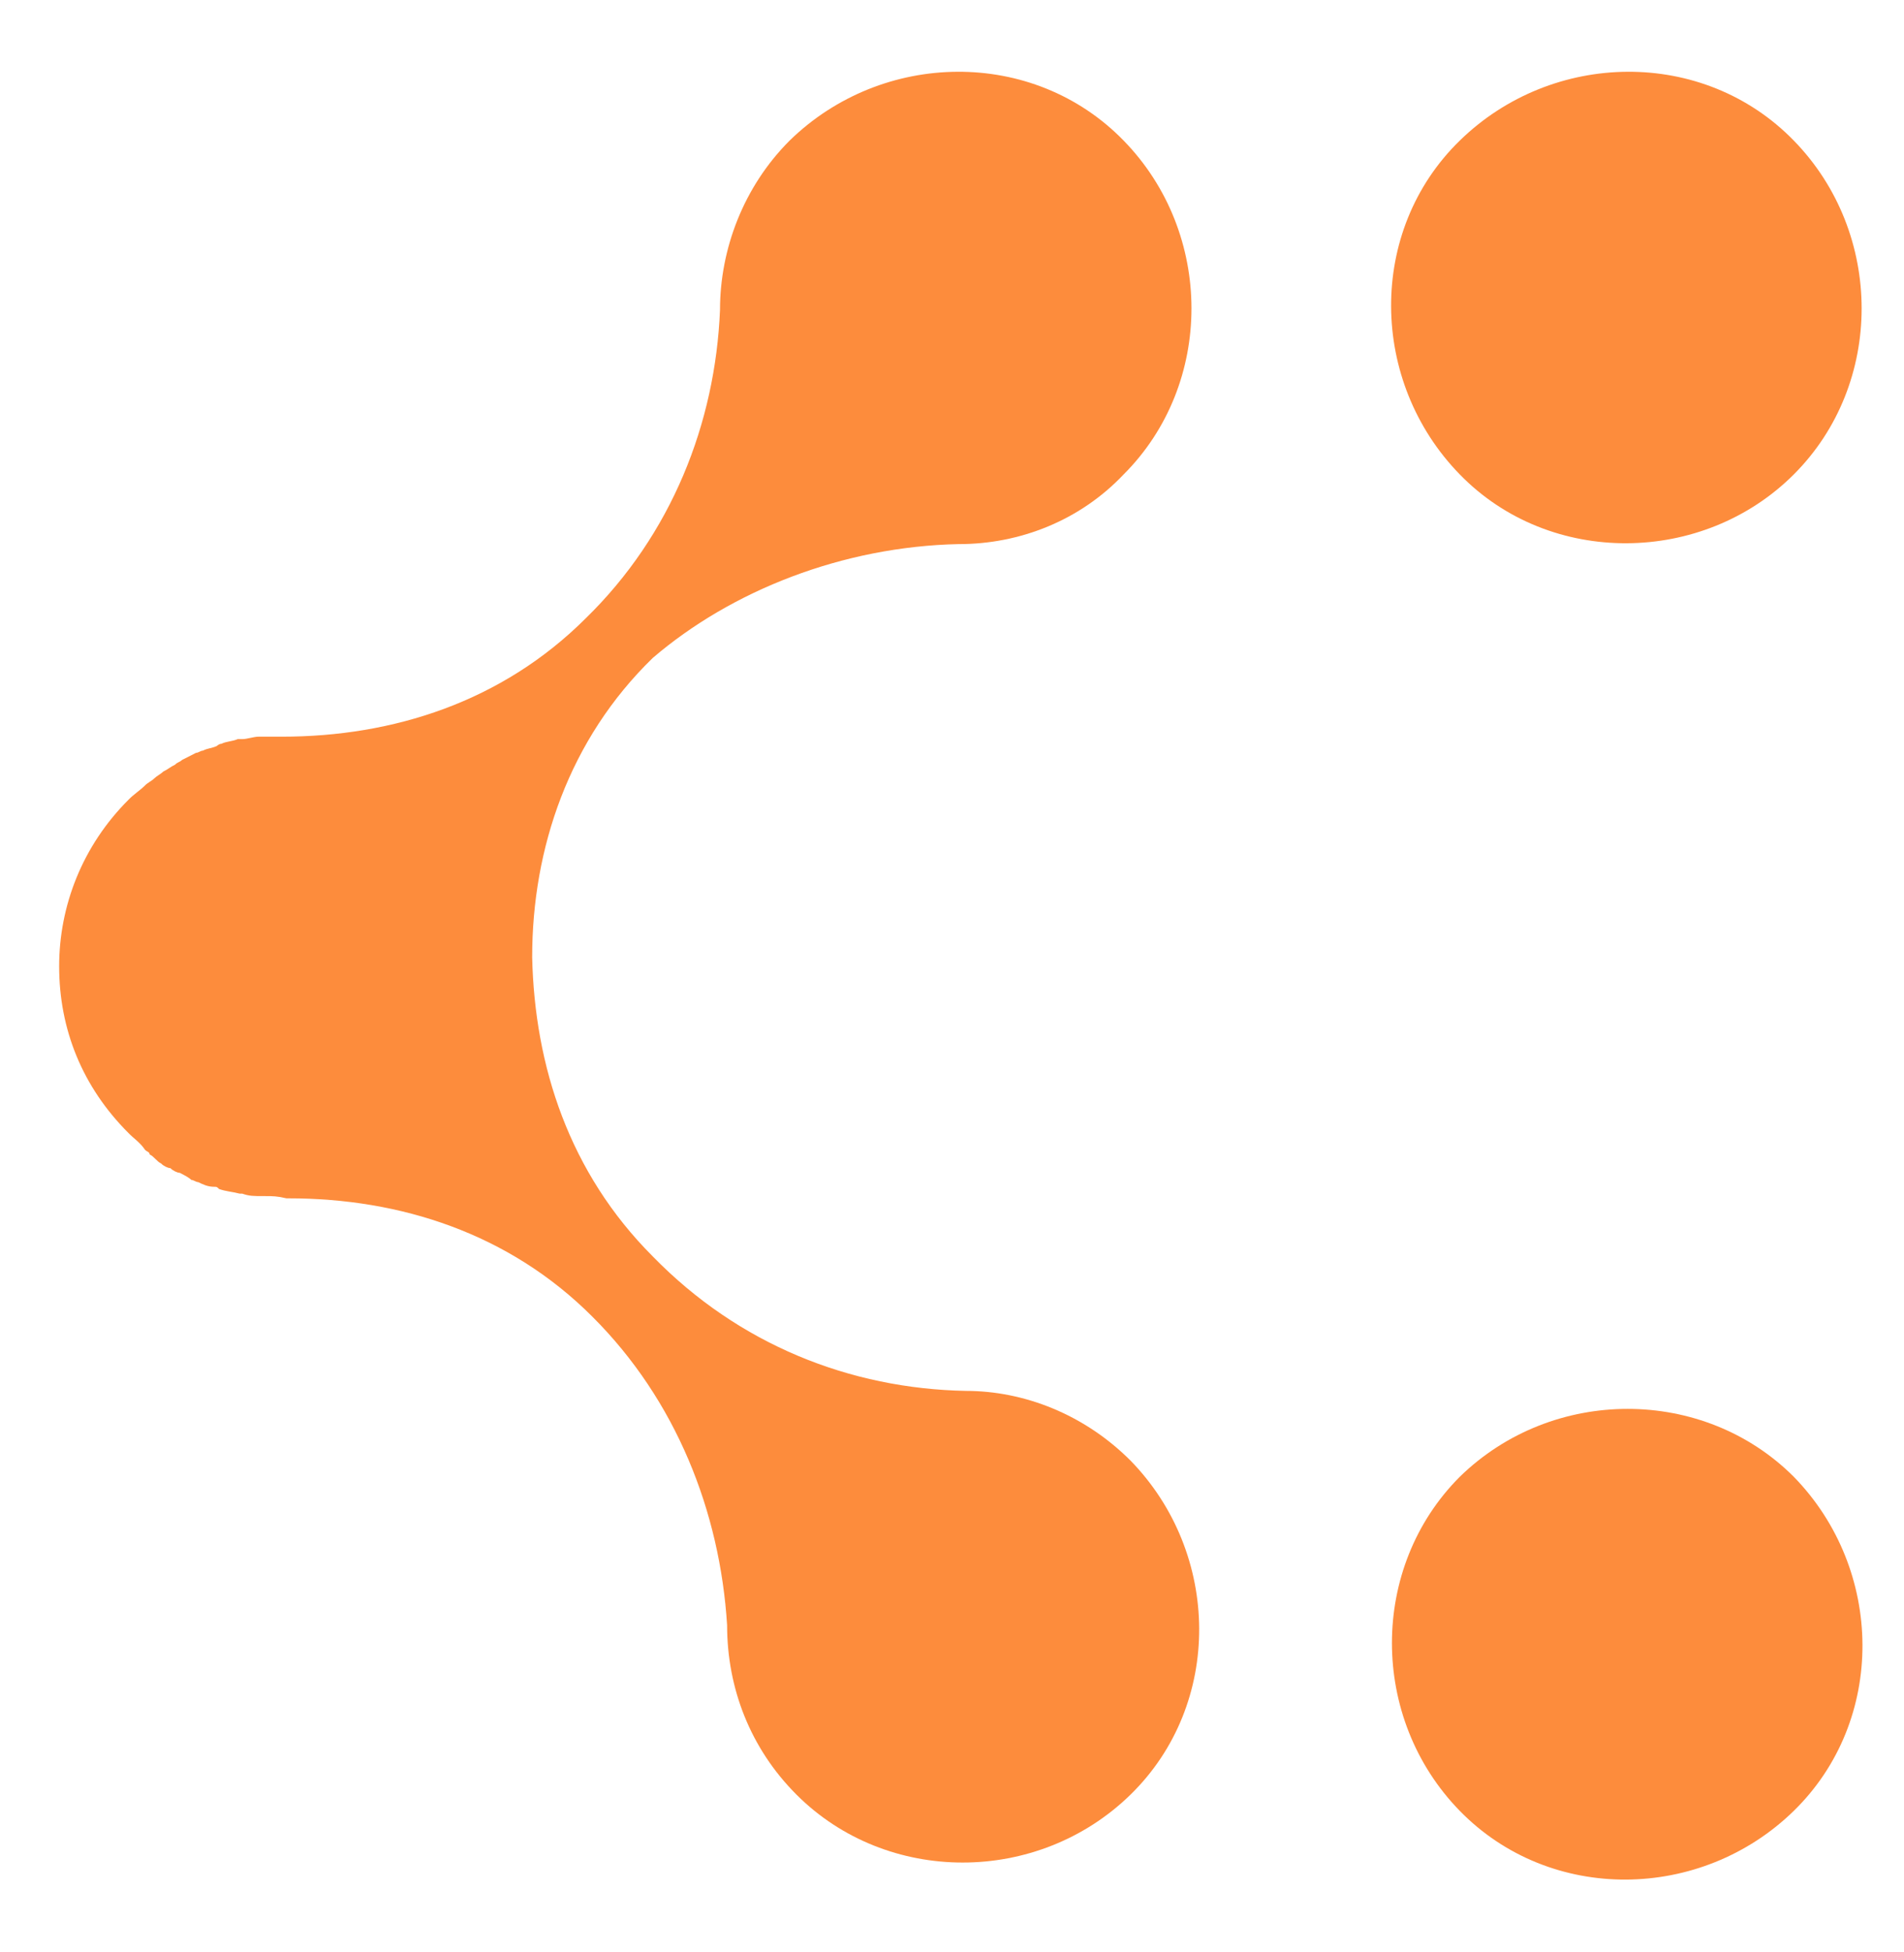 <?xml version="1.0" encoding="UTF-8" standalone="no"?>
<svg
   xmlns:dc="http://purl.org/dc/elements/1.1/"
   xmlns:cc="http://creativecommons.org/ns#"
   xmlns:rdf="http://www.w3.org/1999/02/22-rdf-syntax-ns#"
   xmlns:svg="http://www.w3.org/2000/svg"
   xmlns="http://www.w3.org/2000/svg"
   xmlns:xlink="http://www.w3.org/1999/xlink"
   xmlns:sodipodi="http://sodipodi.sourceforge.net/DTD/sodipodi-0.dtd"
   xmlns:inkscape="http://www.inkscape.org/namespaces/inkscape"
   version="1.1"
   preserveAspectRatio="xMidYMid meet"
   viewBox="8.098 275.497 82.527 87.973"
   width="82"
   height="84.02"
   id="svg2119"
   sodipodi:docname="logo-orange-cropped.svg"
   inkscape:version="0.92.2 (unknown)">
  <sodipodi:namedview
     pagecolor="#ffffff"
     bordercolor="#666666"
     borderopacity="1"
     objecttolerance="10"
     gridtolerance="10"
     guidetolerance="10"
     inkscape:pageopacity="0"
     inkscape:pageshadow="2"
     inkscape:window-width="1916"
     inkscape:window-height="1041"
     id="namedview2121"
     showgrid="false"
     inkscape:zoom="2.0507217"
     inkscape:cx="34.137586"
     inkscape:cy="42.509998"
     inkscape:window-x="1920"
     inkscape:window-y="18"
     inkscape:window-maximized="0"
     inkscape:current-layer="svg2119"
     inkscape:pagecheckerboard="false"
     width="50px" />
  <defs
     id="defs2007">
    <path
       d="m 72.26,358.17 c 4.08,4.18 10.88,4.08 15.06,0 4.18,-4.08 4.08,-10.88 0,-15.06 -4.08,-4.08 -10.88,-4.08 -15.06,0 -4.08,4.08 -4.08,10.88 0,15.06 z"
       id="a5xM4ijKI"
       inkscape:connector-curvature="0" />
    <path
       d="m 49.67,301.07 c 2.72,0 5.44,-1.04 7.43,-3.14 4.08,-4.07 4.08,-10.87 0,-15.05 -4.08,-4.19 -10.88,-4.08 -15.06,0 -2.09,2.09 -3.14,4.91 -3.14,7.63 -0.21,5.12 -2.19,10.14 -6.06,13.91 -3.77,3.76 -8.68,5.33 -13.7,5.33 0,0 0,0 0,0 -0.07,0 -0.1,0 -0.11,0 -0.21,0 -0.52,0 -0.73,0 -0.1,0 -0.1,0 -0.21,0 -0.21,0 -0.52,0.11 -0.73,0.11 -0.11,0 -0.11,0 -0.21,0 -0.21,0.1 -0.52,0.1 -0.73,0.21 -0.11,0 -0.21,0.1 -0.21,0.1 -0.21,0.1 -0.42,0.1 -0.63,0.21 -0.1,0 -0.21,0.1 -0.31,0.1 -0.21,0.11 -0.42,0.21 -0.63,0.32 -0.1,0.1 -0.21,0.1 -0.31,0.21 -0.21,0.1 -0.32,0.21 -0.53,0.31 -0.1,0.1 -0.31,0.21 -0.41,0.31 -0.11,0.11 -0.32,0.21 -0.42,0.32 -0.21,0.21 -0.53,0.42 -0.73,0.63 -2.1,2.09 -3.14,4.81 -3.14,7.52 0,2.83 1.04,5.44 3.14,7.53 0.2,0.21 0.52,0.42 0.73,0.74 0.1,0.1 0.21,0.1 0.21,0.21 0.21,0.1 0.31,0.31 0.52,0.41 0.1,0.11 0.31,0.21 0.42,0.21 0.1,0.11 0.31,0.21 0.42,0.21 0.21,0.11 0.41,0.21 0.52,0.32 0.1,0 0.21,0.1 0.31,0.1 0.21,0.1 0.42,0.21 0.73,0.21 0.11,0 0.11,0 0.21,0.1 0.32,0.11 0.53,0.11 0.94,0.21 0.02,0 0.1,0 0.11,0 0.31,0.11 0.52,0.11 0.94,0.11 0,0 0,0 0.11,0 0.31,0 0.52,0 0.94,0.1 0,0 0,0 0.1,0 0,0 0,0 0,0 5.02,0 9.94,1.57 13.7,5.34 3.77,3.76 5.75,8.78 6.07,13.9 0,2.83 1.04,5.55 3.13,7.64 4.08,4.08 10.88,4.08 15.06,0 4.18,-4.08 4.08,-10.88 0,-15.06 -2.09,-2.09 -4.81,-3.14 -7.42,-3.14 -5.23,-0.1 -10.25,-2.09 -14.12,-6.06 -3.77,-3.77 -5.33,-8.58 -5.44,-13.49 0,-4.92 1.67,-9.83 5.44,-13.49 3.55,-3.04 8.57,-5.02 13.8,-5.13 0,0 0,0 0,0 z"
       id="cUaoNffaf"
       inkscape:connector-curvature="0" />
    <path
       d="m 87.32,282.88 c -4.08,-4.19 -10.88,-4.08 -15.06,0 -4.18,4.07 -4.08,10.87 0,15.05 4.08,4.19 10.98,4.08 15.06,0 4.08,-4.07 4.08,-10.87 0,-15.05 z"
       id="eLlzG8qdH"
       inkscape:connector-curvature="0" />
    <path
       d="m 144.21,281.83 v 62.22 h 31.89 v 15.9 h -49.15 v -78.12 z"
       id="arWphBoUX"
       inkscape:connector-curvature="0" />
    <path
       d="m 219.19,360.05 v -7.21 c -0.13,0 -0.2,0 -0.21,0 -0.52,1.04 -1.36,1.98 -2.2,3.13 -0.94,1.05 -1.98,1.99 -3.34,2.83 -1.36,0.73 -2.83,1.46 -4.6,1.98 -1.68,0.53 -3.56,0.74 -5.55,0.74 -4.18,0 -7.53,-0.63 -10.24,-1.89 -2.72,-1.36 -4.71,-3.13 -6.17,-5.33 -1.47,-2.2 -2.41,-5.02 -2.93,-8.05 -0.42,-3.14 -0.63,-6.49 -0.63,-10.04 0,-1.99 0,-11.92 0,-29.8 h 16.63 c 0,15.74 0,24.49 0,26.24 0,1.57 0.1,3.14 0.21,4.81 0.1,1.68 0.42,3.25 1.04,4.61 0.53,1.46 1.47,2.51 2.51,3.45 1.15,0.94 2.83,1.36 4.92,1.36 2.09,0 3.87,-0.32 5.23,-1.15 1.36,-0.74 2.3,-1.78 3.03,-3.14 0.63,-1.36 1.15,-2.83 1.36,-4.39 0.21,-1.68 0.31,-3.35 0.31,-5.13 0,-1.78 0,-10.66 0,-26.66 h 16.63 l -0.11,53.64 v 0 z"
       id="c3g4pS8jLq"
       inkscape:connector-curvature="0" />
    <path
       d="m 275.35,320.84 c -1.47,-0.74 -3.04,-1.15 -4.81,-1.15 -4.19,0 -7.43,1.25 -9.83,3.76 -2.3,2.41 -3.46,5.75 -3.46,9.83 0,3.97 1.16,7.32 3.46,9.83 2.3,2.51 5.54,3.77 9.83,3.77 1.88,0 3.45,-0.42 4.81,-1.26 1.36,-0.73 2.4,-1.78 3.45,-2.93 1.08,1.15 9.79,10.36 10.87,11.51 -2.51,2.72 -5.54,4.49 -9.09,5.54 -3.46,1.15 -6.8,1.57 -10.04,1.57 -4.08,0 -8.06,-0.63 -11.72,-1.99 -3.66,-1.36 -6.79,-3.24 -9.51,-5.65 -2.72,-2.4 -4.81,-5.43 -6.38,-8.89 -1.57,-3.45 -2.3,-7.32 -2.3,-11.6 0,-4.29 0.73,-8.16 2.3,-11.61 1.57,-3.45 3.66,-6.49 6.38,-8.89 2.72,-2.41 5.85,-4.39 9.51,-5.65 3.66,-1.36 7.53,-1.98 11.72,-1.98 3.13,0 6.48,0.52 10.04,1.56 3.45,1.15 6.58,2.93 9.09,5.55 -0.72,0.77 -4.35,4.64 -10.87,11.6 -1.33,-1.39 -2.48,-2.37 -3.45,-2.92 z"
       id="b7DMErhZw"
       inkscape:connector-curvature="0" />
    <path
       d="m 307.62,288.08 0.63,0.1 0.6,0.13 0.59,0.18 0.57,0.22 0.56,0.25 0.53,0.29 0.52,0.34 0.51,0.37 0.49,0.41 0.48,0.45 0.45,0.48 0.41,0.49 0.37,0.51 0.34,0.52 0.29,0.53 0.26,0.56 0.21,0.57 0.18,0.59 0.14,0.61 0.09,0.62 0.06,0.65 0.02,0.67 -0.02,0.67 -0.06,0.65 -0.09,0.63 -0.14,0.6 -0.18,0.59 -0.21,0.57 -0.26,0.56 -0.29,0.53 -0.34,0.52 -0.37,0.51 -0.41,0.49 -0.45,0.48 -0.48,0.45 -0.49,0.41 -0.51,0.37 -0.52,0.34 -0.53,0.29 -0.56,0.26 -0.57,0.21 -0.59,0.18 -0.6,0.14 -0.63,0.09 -0.65,0.06 -0.67,0.02 -0.67,-0.02 -0.65,-0.06 -0.62,-0.09 -0.61,-0.14 -0.59,-0.18 -0.57,-0.21 -0.56,-0.26 -0.53,-0.29 -0.52,-0.34 -0.51,-0.37 -0.49,-0.41 -0.48,-0.45 -0.43,-0.46 -0.39,-0.48 -0.37,-0.51 -0.33,-0.52 -0.29,-0.55 -0.27,-0.57 -0.22,-0.58 -0.18,-0.6 -0.15,-0.61 -0.1,-0.63 -0.07,-0.64 -0.02,-0.65 0.02,-0.67 0.06,-0.65 0.1,-0.62 0.13,-0.61 0.18,-0.59 0.22,-0.57 0.25,-0.56 0.29,-0.53 0.34,-0.52 0.37,-0.51 0.41,-0.49 0.45,-0.48 0.48,-0.45 0.49,-0.41 0.51,-0.37 0.52,-0.34 0.53,-0.29 0.56,-0.25 0.57,-0.22 0.59,-0.18 0.61,-0.13 0.62,-0.1 0.65,-0.06 0.67,-0.02 0.67,0.02 z"
       id="aEsg306cI"
       inkscape:connector-curvature="0" />
    <path
       d="m 363.19,360.05 v -7 h -0.21 l -0.05,0.07 -0.05,0.08 -0.05,0.08 -0.05,0.07 -0.05,0.08 -0.05,0.07 -0.06,0.08 -0.05,0.07 -0.06,0.07 -0.05,0.08 -0.06,0.07 -0.06,0.07 -0.06,0.07 -0.06,0.07 -0.06,0.08 -0.06,0.07 -0.07,0.07 -0.06,0.07 -0.06,0.07 -0.07,0.07 -0.06,0.07 -0.07,0.07 -0.06,0.07 -0.07,0.07 -0.07,0.07 -0.06,0.07 -0.07,0.08 -0.07,0.07 -0.07,0.07 -0.07,0.07 -0.07,0.07 -0.07,0.08 -0.07,0.07 -0.07,0.08 -0.07,0.07 -0.07,0.08 -0.07,0.07 -0.07,0.08 -0.07,0.08 -0.07,0.07 -0.09,0.08 -0.08,0.08 -0.09,0.08 -0.08,0.07 -0.09,0.08 -0.09,0.07 -0.09,0.07 -0.08,0.08 -0.09,0.07 -0.09,0.07 -0.08,0.07 -0.09,0.07 -0.09,0.07 -0.09,0.07 -0.09,0.07 -0.09,0.07 -0.09,0.07 -0.09,0.07 -0.09,0.06 -0.09,0.07 -0.1,0.07 -0.09,0.06 -0.09,0.07 -0.1,0.07 -0.09,0.06 -0.1,0.07 -0.1,0.06 -0.09,0.06 -0.1,0.07 -0.1,0.06 -0.1,0.07 -0.1,0.06 -0.1,0.06 -0.11,0.07 -0.1,0.06 -0.1,0.06 -0.11,0.06 -0.11,0.07 -0.1,0.06 -0.11,0.06 -0.11,0.06 -0.11,0.05 -0.12,0.06 -0.11,0.05 -0.11,0.06 -0.11,0.05 -0.11,0.06 -0.12,0.05 -0.11,0.05 -0.11,0.06 -0.12,0.05 -0.11,0.06 -0.12,0.05 -0.11,0.05 -0.12,0.06 -0.12,0.05 -0.12,0.05 -0.11,0.05 -0.12,0.05 -0.12,0.05 -0.12,0.06 -0.12,0.05 -0.12,0.05 -0.12,0.05 -0.13,0.04 -0.12,0.05 -0.12,0.05 -0.13,0.05 -0.12,0.05 -0.13,0.04 -0.13,0.05 -0.12,0.04 -0.13,0.05 -0.13,0.04 -0.13,0.04 -0.13,0.05 -0.13,0.04 -0.13,0.04 -0.13,0.04 -0.13,0.04 -0.14,0.04 -0.13,0.04 -0.13,0.03 -0.14,0.04 -0.13,0.03 -0.13,0.03 -0.14,0.04 -0.13,0.03 -0.13,0.03 -0.14,0.02 -0.13,0.03 -0.13,0.03 -0.14,0.02 -0.13,0.03 -0.13,0.02 -0.14,0.02 -0.13,0.02 -0.13,0.02 -0.14,0.02 -0.13,0.02 -0.13,0.02 -0.14,0.02 -0.13,0.01 -0.13,0.01 -0.14,0.02 -0.13,0.01 -0.13,0.01 -0.14,0.01 -0.13,0.01 -0.13,0.01 -0.14,0.01 -0.13,0.01 h -0.13 l -0.14,0.01 h -0.13 l -0.13,0.01 h -0.14 -0.13 -0.13 -0.14 -0.3 -0.29 l -0.3,-0.01 -0.29,-0.01 -0.29,-0.01 -0.29,-0.01 -0.29,-0.02 -0.28,-0.01 -0.29,-0.02 -0.28,-0.03 -0.28,-0.02 -0.28,-0.03 -0.28,-0.03 -0.28,-0.03 -0.28,-0.04 -0.27,-0.04 -0.28,-0.04 -0.27,-0.04 -0.27,-0.04 -0.27,-0.05 -0.27,-0.05 -0.26,-0.06 -0.27,-0.05 -0.26,-0.06 -0.26,-0.06 -0.27,-0.06 -0.26,-0.07 -0.25,-0.07 -0.26,-0.07 -0.26,-0.07 -0.25,-0.08 -0.26,-0.08 -0.25,-0.08 -0.25,-0.08 -0.25,-0.09 -0.25,-0.09 -0.24,-0.09 -0.25,-0.1 -0.25,-0.09 -0.24,-0.11 -0.24,-0.1 -0.24,-0.1 -0.24,-0.11 -0.24,-0.11 -0.24,-0.11 -0.23,-0.11 -0.23,-0.12 -0.23,-0.11 -0.23,-0.12 -0.23,-0.12 -0.23,-0.13 -0.22,-0.12 -0.22,-0.13 -0.22,-0.13 -0.22,-0.13 -0.22,-0.13 -0.22,-0.14 -0.21,-0.14 -0.21,-0.14 -0.22,-0.14 -0.2,-0.14 -0.21,-0.15 -0.21,-0.15 -0.2,-0.15 -0.2,-0.15 -0.2,-0.16 -0.2,-0.15 -0.2,-0.16 -0.19,-0.17 -0.19,-0.16 -0.19,-0.17 -0.19,-0.17 -0.19,-0.17 -0.18,-0.17 -0.19,-0.17 -0.18,-0.18 -0.18,-0.18 -0.18,-0.19 -0.17,-0.18 -0.18,-0.19 -0.17,-0.18 -0.17,-0.18 -0.16,-0.19 -0.17,-0.18 -0.16,-0.19 -0.17,-0.19 -0.15,-0.2 -0.16,-0.19 -0.16,-0.2 -0.15,-0.2 -0.15,-0.2 -0.15,-0.2 -0.15,-0.21 -0.15,-0.2 -0.14,-0.21 -0.14,-0.21 -0.15,-0.22 -0.13,-0.21 -0.14,-0.22 -0.13,-0.22 -0.14,-0.22 -0.13,-0.22 -0.13,-0.22 -0.12,-0.23 -0.13,-0.23 -0.12,-0.23 -0.12,-0.23 -0.12,-0.24 -0.11,-0.23 -0.12,-0.24 -0.11,-0.24 -0.11,-0.24 -0.11,-0.25 -0.11,-0.24 -0.1,-0.25 -0.11,-0.25 -0.1,-0.25 -0.1,-0.26 -0.09,-0.25 -0.1,-0.26 -0.09,-0.25 -0.09,-0.26 -0.09,-0.25 -0.09,-0.26 -0.08,-0.26 -0.08,-0.25 -0.08,-0.27 -0.08,-0.26 -0.07,-0.26 -0.07,-0.27 -0.07,-0.26 -0.07,-0.27 -0.06,-0.27 -0.07,-0.27 -0.06,-0.28 -0.05,-0.27 -0.06,-0.28 -0.05,-0.27 -0.05,-0.28 -0.05,-0.28 -0.05,-0.28 -0.04,-0.28 -0.04,-0.29 -0.04,-0.28 -0.04,-0.29 -0.03,-0.29 -0.03,-0.29 -0.03,-0.29 -0.03,-0.29 -0.02,-0.29 -0.03,-0.3 -0.02,-0.29 -0.01,-0.3 -0.02,-0.3 -0.01,-0.3 -0.01,-0.3 -0.01,-0.3 -0.01,-0.3 v -0.31 -0.3 -0.28 -0.28 l 0.01,-0.28 v -0.28 l 0.01,-0.28 0.01,-0.28 0.02,-0.28 0.01,-0.28 0.02,-0.27 0.02,-0.28 0.02,-0.27 0.02,-0.28 0.03,-0.27 0.03,-0.27 0.03,-0.27 0.03,-0.27 0.03,-0.28 0.04,-0.27 0.03,-0.26 0.04,-0.27 0.05,-0.27 0.04,-0.27 0.05,-0.27 0.05,-0.26 0.05,-0.27 0.05,-0.27 0.06,-0.26 0.05,-0.26 0.06,-0.27 0.07,-0.26 0.06,-0.27 0.07,-0.26 0.07,-0.26 0.07,-0.26 0.07,-0.26 0.08,-0.26 0.07,-0.26 0.08,-0.26 0.09,-0.26 0.08,-0.26 0.09,-0.26 0.09,-0.26 0.09,-0.25 0.09,-0.25 0.1,-0.26 0.09,-0.25 0.1,-0.25 0.1,-0.24 0.11,-0.25 0.1,-0.24 0.11,-0.24 0.11,-0.24 0.11,-0.24 0.11,-0.24 0.11,-0.24 0.12,-0.23 0.11,-0.24 0.12,-0.23 0.12,-0.23 0.13,-0.22 0.12,-0.23 0.13,-0.23 0.13,-0.22 0.13,-0.22 0.13,-0.22 0.13,-0.22 0.13,-0.22 0.14,-0.21 0.14,-0.22 0.14,-0.21 0.14,-0.21 0.14,-0.21 0.15,-0.21 0.14,-0.21 0.15,-0.2 0.15,-0.2 0.15,-0.2 0.16,-0.2 0.15,-0.2 0.16,-0.2 0.16,-0.2 0.16,-0.2 0.16,-0.2 0.16,-0.2 0.17,-0.19 0.16,-0.19 0.17,-0.19 0.17,-0.19 0.18,-0.18 0.17,-0.18 0.18,-0.18 0.18,-0.18 0.18,-0.18 0.18,-0.17 0.18,-0.17 0.18,-0.17 0.19,-0.16 0.19,-0.17 0.19,-0.16 0.19,-0.16 0.19,-0.16 0.2,-0.15 0.19,-0.16 0.2,-0.15 0.2,-0.15 0.2,-0.15 0.2,-0.14 0.21,-0.14 0.2,-0.14 0.21,-0.14 0.2,-0.14 0.21,-0.13 0.21,-0.14 0.22,-0.13 0.21,-0.13 0.21,-0.12 0.22,-0.13 0.21,-0.12 0.22,-0.12 0.22,-0.12 0.23,-0.12 0.23,-0.11 0.23,-0.11 0.23,-0.1 0.24,-0.11 0.23,-0.1 0.24,-0.1 0.24,-0.09 0.24,-0.09 0.24,-0.09 0.25,-0.09 0.24,-0.08 0.25,-0.08 0.24,-0.07 0.25,-0.08 0.25,-0.07 0.26,-0.06 0.25,-0.07 0.25,-0.06 0.26,-0.06 0.26,-0.05 0.26,-0.06 0.26,-0.04 0.26,-0.05 0.26,-0.05 0.27,-0.04 0.26,-0.03 0.27,-0.04 0.27,-0.03 0.27,-0.03 0.27,-0.03 0.27,-0.02 0.27,-0.02 0.28,-0.02 0.27,-0.02 0.28,-0.01 0.28,-0.01 h 0.28 l 0.28,-0.01 h 0.28 0.26 0.26 l 0.25,0.01 0.26,0.01 h 0.25 l 0.26,0.02 0.25,0.01 0.26,0.01 0.25,0.02 0.25,0.02 0.25,0.02 0.25,0.02 0.25,0.03 0.25,0.02 0.24,0.03 0.25,0.03 0.25,0.03 0.24,0.04 0.25,0.03 0.24,0.04 0.24,0.04 0.24,0.04 0.25,0.05 0.24,0.05 0.24,0.04 0.23,0.05 0.24,0.06 0.24,0.05 0.24,0.05 0.23,0.06 0.24,0.06 0.23,0.06 0.23,0.07 0.24,0.06 0.23,0.07 0.23,0.07 0.23,0.07 0.23,0.08 0.23,0.07 0.23,0.08 0.22,0.09 0.23,0.09 0.22,0.09 0.22,0.09 0.21,0.1 0.22,0.1 0.21,0.1 0.21,0.11 0.21,0.1 0.2,0.11 0.21,0.11 0.2,0.12 0.2,0.11 0.19,0.12 0.2,0.12 0.19,0.13 0.19,0.12 0.19,0.13 0.18,0.13 0.19,0.14 0.18,0.13 0.18,0.14 0.17,0.15 0.18,0.14 0.17,0.15 0.17,0.15 0.17,0.15 0.17,0.15 0.16,0.16 0.16,0.16 0.16,0.16 0.16,0.17 0.16,0.17 0.15,0.17 0.15,0.17 0.15,0.18 0.15,0.17 0.15,0.19 0.14,0.18 0.15,0.19 h 0.2 V 276.6 h 16.63 l -0.1,83.45 z m -14.72,-40.42 -0.69,0.07 -0.67,0.09 -0.65,0.12 -0.63,0.14 -0.62,0.17 -0.59,0.2 -0.58,0.22 -0.56,0.24 -0.54,0.28 -0.52,0.3 -0.5,0.32 -0.49,0.35 -0.47,0.38 -0.45,0.41 -0.43,0.43 -0.4,0.43 -0.37,0.45 -0.34,0.48 -0.32,0.49 -0.3,0.51 -0.28,0.53 -0.25,0.54 -0.23,0.57 -0.2,0.58 -0.18,0.6 -0.15,0.61 -0.13,0.63 -0.11,0.65 -0.09,0.67 -0.05,0.68 -0.04,0.69 -0.01,0.72 0.01,0.71 0.04,0.69 0.05,0.68 0.09,0.66 0.11,0.64 0.13,0.63 0.15,0.61 0.18,0.59 0.2,0.58 0.23,0.56 0.25,0.54 0.28,0.53 0.3,0.51 0.32,0.5 0.34,0.48 0.37,0.47 0.4,0.45 0.41,0.43 0.44,0.4 0.45,0.38 0.48,0.35 0.5,0.33 0.51,0.3 0.54,0.27 0.55,0.25 0.58,0.22 0.6,0.19 0.61,0.17 0.64,0.15 0.66,0.11 0.69,0.09 0.7,0.07 0.72,0.04 0.75,0.01 0.73,-0.01 0.71,-0.04 0.69,-0.07 0.67,-0.09 0.65,-0.11 0.63,-0.15 0.61,-0.17 0.6,-0.19 0.58,-0.22 0.55,-0.25 0.54,-0.27 0.53,-0.3 0.5,-0.33 0.49,-0.35 0.46,-0.38 0.46,-0.4 0.43,-0.43 0.39,-0.44 0.37,-0.45 0.35,-0.47 0.32,-0.49 0.3,-0.51 0.27,-0.53 0.26,-0.55 0.22,-0.56 0.21,-0.58 0.17,-0.6 0.16,-0.62 0.13,-0.63 0.11,-0.65 0.08,-0.66 0.06,-0.68 0.04,-0.7 0.01,-0.71 -0.01,-0.7 -0.04,-0.68 -0.06,-0.67 -0.08,-0.65 -0.11,-0.64 -0.13,-0.63 -0.16,-0.61 -0.17,-0.6 -0.21,-0.58 -0.22,-0.56 -0.26,-0.55 -0.27,-0.54 -0.3,-0.52 -0.32,-0.5 -0.35,-0.48 -0.37,-0.47 -0.39,-0.45 -0.42,-0.42 -0.43,-0.39 -0.46,-0.37 -0.47,-0.34 -0.5,-0.33 -0.51,-0.3 -0.54,-0.27 -0.56,-0.25 -0.57,-0.23 -0.6,-0.2 -0.62,-0.17 -0.64,-0.15 -0.66,-0.13 -0.68,-0.09 -0.7,-0.07 -0.73,-0.04 -0.74,-0.02 -0.73,0.01 z"
       id="e9uiLeN4k"
       inkscape:connector-curvature="0" />
    <path
       d="m 424.89,316.44 c -2.09,-1.04 -4.5,-1.46 -7.01,-1.46 -2.93,0 -5.44,0.42 -7.53,1.46 -2.19,1.05 -3.97,2.31 -5.43,4.08 -1.47,1.78 -2.51,3.77 -3.25,6.17 -0.73,2.3 -1.15,4.81 -1.15,7.43 0,2.61 0.42,5.12 1.26,7.42 0.94,2.3 1.98,4.39 3.55,6.17 1.47,1.78 3.35,3.14 5.44,4.08 2.09,0.94 4.6,1.46 7.11,1.46 5.65,0 10.04,-2.09 13.18,-6.37 0.64,0.61 5.74,5.55 6.38,6.17 -2.41,2.92 -5.44,5.02 -8.79,6.27 -3.34,1.36 -6.9,1.99 -10.66,1.99 -3.98,0 -7.53,-0.63 -10.88,-1.99 -3.35,-1.36 -6.17,-3.24 -8.47,-5.65 -2.3,-2.4 -4.08,-5.33 -5.44,-8.57 -1.36,-3.35 -1.88,-6.9 -1.88,-10.88 0,-3.87 0.63,-7.42 1.88,-10.77 1.36,-3.35 3.14,-6.27 5.44,-8.57 2.3,-2.41 5.12,-4.4 8.47,-5.65 3.24,-1.36 6.9,-1.99 10.88,-1.99 3.76,0 7.42,0.63 10.87,1.99 3.45,1.36 6.49,3.35 9,6.27 -0.48,0.39 -2.85,2.3 -7.11,5.75 -2.51,-2.5 -4.47,-4.11 -5.86,-4.81 z"
       id="buzCGFCya"
       inkscape:connector-curvature="0" />
    <path
       d="m 447.16,276.5 h 8.58 v 39 c 0.12,0 0.19,0 0.21,0 0.52,-1.04 1.46,-1.98 2.4,-3.03 0.94,-1.05 2.2,-1.88 3.66,-2.72 1.47,-0.73 3.04,-1.46 4.81,-1.99 1.78,-0.52 3.66,-0.73 5.65,-0.73 3.35,0 6.38,0.53 8.78,1.57 2.41,1.05 4.5,2.41 6.17,4.39 1.68,1.89 2.83,4.08 3.56,6.7 0.73,2.61 1.15,5.43 1.15,8.57 0,2.13 0,12.76 0,31.9 h -8.57 c 0,-18.64 0,-28.99 0,-31.06 0,-4.39 -1.05,-7.85 -2.93,-10.25 -1.88,-2.41 -4.92,-3.77 -8.89,-3.77 -2.82,0 -5.23,0.42 -7.22,1.47 -1.98,1.04 -3.66,2.3 -5.02,4.08 -1.36,1.78 -2.19,3.87 -2.92,6.27 -0.63,2.41 -0.95,5.13 -0.95,8.05 0,1.68 0,10.09 0,25.21 h -8.57 V 276.5 Z"
       id="cjXbdLC4"
       inkscape:connector-curvature="0" />
    <path
       d="m 527.56,307.05 0.55,0.01 0.55,0.03 0.54,0.03 0.53,0.03 0.52,0.05 0.51,0.05 0.51,0.05 0.49,0.07 0.49,0.07 0.49,0.08 0.47,0.08 0.47,0.09 0.46,0.1 0.45,0.1 0.44,0.11 0.44,0.12 0.42,0.13 0.42,0.13 0.42,0.14 0.4,0.14 0.4,0.16 0.38,0.16 0.38,0.16 0.38,0.17 0.36,0.18 0.36,0.19 0.35,0.2 0.34,0.2 0.33,0.2 0.33,0.22 0.31,0.22 0.31,0.23 0.31,0.24 0.29,0.24 0.29,0.25 0.28,0.26 0.27,0.26 0.26,0.27 0.25,0.27 0.24,0.28 0.24,0.28 0.23,0.3 0.22,0.3 0.22,0.3 0.21,0.32 0.21,0.32 0.2,0.33 0.19,0.34 0.19,0.34 0.18,0.35 0.18,0.36 0.17,0.37 0.16,0.37 0.16,0.38 0.15,0.39 0.14,0.4 0.14,0.4 0.14,0.41 0.12,0.42 0.12,0.42 0.12,0.43 0.1,0.44 0.1,0.45 0.1,0.45 0.09,0.46 0.08,0.47 0.07,0.48 0.07,0.48 0.07,0.49 0.05,0.5 0.05,0.5 0.04,0.51 0.04,0.52 0.03,0.52 0.02,0.53 0.02,0.54 0.01,0.55 v 0.55 22.17 0.11 0.11 0.11 l 0.01,0.12 v 0.11 0.11 0.11 0.11 l 0.01,0.12 v 0.11 0.11 l 0.01,0.12 v 0.11 l 0.01,0.11 v 0.12 l 0.01,0.11 v 0.12 l 0.01,0.11 v 0.12 l 0.01,0.11 v 0.12 l 0.01,0.12 0.01,0.11 v 0.12 l 0.01,0.12 0.01,0.11 v 0.12 l 0.01,0.12 0.01,0.11 0.01,0.12 v 0.12 l 0.01,0.11 0.01,0.12 0.01,0.12 v 0.12 l 0.01,0.11 0.01,0.12 0.01,0.12 v 0.12 l 0.01,0.11 0.01,0.12 0.01,0.12 0.01,0.12 0.01,0.11 0.01,0.12 0.01,0.11 0.01,0.12 0.01,0.11 0.01,0.12 0.01,0.11 0.01,0.12 0.01,0.11 0.01,0.11 0.02,0.11 0.01,0.12 0.01,0.11 0.01,0.11 0.02,0.11 0.01,0.11 0.01,0.11 0.02,0.11 0.01,0.11 0.02,0.11 0.01,0.11 0.02,0.1 0.01,0.11 0.01,0.11 0.02,0.11 0.01,0.1 0.02,0.11 0.02,0.1 0.01,0.11 0.02,0.1 0.01,0.11 0.02,0.1 0.01,0.11 0.02,0.1 0.01,0.1 0.02,0.1 0.02,0.11 h -8.27 l -0.02,-0.1 -0.02,-0.09 -0.02,-0.09 -0.02,-0.1 -0.02,-0.09 -0.02,-0.09 -0.02,-0.09 -0.02,-0.1 -0.02,-0.09 -0.01,-0.09 -0.02,-0.09 -0.02,-0.1 -0.01,-0.09 -0.01,-0.09 -0.02,-0.09 -0.01,-0.1 -0.01,-0.09 -0.01,-0.09 -0.01,-0.1 -0.01,-0.09 -0.01,-0.09 -0.01,-0.1 -0.01,-0.09 -0.01,-0.1 -0.01,-0.1 v -0.09 l -0.01,-0.1 v -0.1 l -0.01,-0.1 v -0.1 l -0.01,-0.1 v -0.1 -0.1 l -0.01,-0.1 v -0.11 -0.1 -0.11 -0.11 -0.1 -0.22 l -0.01,-0.11 v -0.11 -0.11 -0.1 -0.11 -0.1 l -0.01,-0.11 v -0.1 -0.1 -0.1 l -0.01,-0.1 v -0.1 -0.1 l -0.01,-0.1 v -0.1 l -0.01,-0.1 v -0.09 -0.1 l -0.01,-0.09 v -0.1 -0.09 l -0.01,-0.09 v -0.09 l -0.01,-0.09 v -0.09 -0.09 l -0.01,-0.09 v -0.09 -0.08 l -0.01,-0.09 v -0.08 -0.09 -0.08 -0.09 l -0.01,-0.08 v -0.08 -0.08 -0.08 -0.08 h -0.21 l -0.13,0.21 -0.12,0.2 -0.14,0.19 -0.13,0.2 -0.14,0.19 -0.13,0.19 -0.14,0.19 -0.15,0.19 -0.14,0.19 -0.15,0.18 -0.15,0.18 -0.15,0.18 -0.16,0.17 -0.15,0.18 -0.16,0.17 -0.16,0.17 -0.16,0.17 -0.17,0.16 -0.17,0.17 -0.17,0.16 -0.17,0.16 -0.17,0.15 -0.18,0.16 -0.18,0.15 -0.18,0.16 -0.18,0.15 -0.18,0.15 -0.19,0.14 -0.19,0.15 -0.19,0.14 -0.19,0.14 -0.2,0.14 -0.19,0.14 -0.2,0.13 -0.2,0.14 -0.2,0.13 -0.21,0.13 -0.21,0.13 -0.21,0.13 -0.21,0.13 -0.21,0.12 -0.21,0.12 -0.22,0.12 -0.22,0.11 -0.22,0.11 -0.23,0.11 -0.23,0.11 -0.22,0.1 -0.24,0.1 -0.23,0.09 -0.24,0.1 -0.23,0.09 -0.24,0.08 -0.25,0.09 -0.24,0.08 -0.25,0.07 -0.25,0.08 -0.25,0.07 -0.25,0.06 -0.26,0.07 -0.26,0.06 -0.26,0.06 -0.26,0.05 -0.26,0.05 -0.27,0.05 -0.27,0.05 -0.27,0.04 -0.27,0.04 -0.28,0.04 -0.27,0.03 -0.28,0.03 -0.28,0.03 -0.29,0.02 -0.28,0.02 -0.29,0.02 -0.29,0.01 -0.29,0.01 -0.29,0.01 h -0.3 l -0.29,0.01 h -0.21 l -0.2,-0.01 h -0.2 -0.2 l -0.2,-0.01 -0.2,-0.01 h -0.19 l -0.2,-0.01 -0.19,-0.01 -0.2,-0.01 -0.19,-0.02 -0.19,-0.01 -0.19,-0.02 -0.19,-0.01 -0.19,-0.02 -0.19,-0.02 -0.19,-0.02 -0.18,-0.02 -0.19,-0.03 -0.18,-0.02 -0.19,-0.03 -0.18,-0.03 -0.18,-0.02 -0.18,-0.04 -0.19,-0.03 -0.18,-0.03 -0.18,-0.03 -0.17,-0.04 -0.18,-0.04 -0.18,-0.04 -0.18,-0.04 -0.17,-0.04 -0.18,-0.04 -0.18,-0.05 -0.17,-0.04 -0.18,-0.05 -0.17,-0.05 -0.17,-0.05 -0.18,-0.06 -0.17,-0.05 -0.17,-0.05 -0.17,-0.05 -0.17,-0.05 -0.17,-0.05 -0.17,-0.05 -0.17,-0.06 -0.17,-0.06 -0.16,-0.05 -0.17,-0.06 -0.16,-0.07 -0.17,-0.06 -0.16,-0.06 -0.16,-0.07 -0.16,-0.06 -0.16,-0.07 -0.16,-0.07 -0.16,-0.07 -0.16,-0.07 -0.15,-0.07 -0.16,-0.08 -0.15,-0.07 -0.16,-0.08 -0.15,-0.08 -0.15,-0.08 -0.15,-0.08 -0.15,-0.08 -0.15,-0.08 -0.15,-0.08 -0.14,-0.08 -0.15,-0.09 -0.14,-0.08 -0.15,-0.09 -0.14,-0.09 -0.14,-0.09 -0.14,-0.09 -0.14,-0.09 -0.13,-0.09 -0.14,-0.09 -0.14,-0.09 -0.13,-0.1 -0.12,-0.1 -0.13,-0.1 -0.12,-0.11 -0.12,-0.1 -0.13,-0.11 -0.12,-0.1 -0.12,-0.11 -0.12,-0.11 -0.11,-0.11 -0.12,-0.11 -0.12,-0.11 -0.11,-0.11 -0.11,-0.11 -0.12,-0.12 -0.11,-0.11 -0.11,-0.12 -0.1,-0.11 -0.11,-0.12 -0.11,-0.12 -0.1,-0.12 -0.11,-0.12 -0.1,-0.12 -0.1,-0.12 -0.1,-0.12 -0.09,-0.13 -0.1,-0.12 -0.09,-0.13 -0.1,-0.13 -0.09,-0.12 -0.09,-0.13 -0.09,-0.13 -0.08,-0.14 -0.09,-0.13 -0.08,-0.13 -0.08,-0.14 -0.08,-0.13 -0.08,-0.14 -0.07,-0.14 -0.08,-0.14 -0.07,-0.14 -0.07,-0.14 -0.08,-0.14 -0.07,-0.15 -0.08,-0.14 -0.07,-0.15 -0.06,-0.15 -0.07,-0.15 -0.06,-0.15 -0.06,-0.15 -0.06,-0.15 -0.06,-0.15 -0.06,-0.16 -0.05,-0.15 -0.05,-0.16 -0.05,-0.16 -0.05,-0.16 -0.05,-0.16 -0.04,-0.16 -0.04,-0.16 -0.04,-0.17 -0.04,-0.16 -0.04,-0.17 -0.03,-0.17 -0.04,-0.17 -0.03,-0.17 -0.02,-0.17 -0.03,-0.17 -0.02,-0.17 -0.03,-0.18 -0.02,-0.17 -0.02,-0.18 -0.01,-0.18 -0.02,-0.18 -0.01,-0.18 -0.01,-0.18 -0.01,-0.18 -0.01,-0.19 v -0.18 l -0.01,-0.19 v -0.19 l 0.01,-0.31 v -0.31 l 0.01,-0.3 0.02,-0.31 0.02,-0.3 0.02,-0.29 0.03,-0.3 0.03,-0.29 0.04,-0.28 0.04,-0.29 0.04,-0.28 0.05,-0.28 0.05,-0.27 0.06,-0.27 0.06,-0.27 0.07,-0.26 0.07,-0.27 0.07,-0.26 0.08,-0.25 0.08,-0.25 0.09,-0.25 0.09,-0.25 0.1,-0.24 0.09,-0.24 0.11,-0.24 0.1,-0.23 0.11,-0.23 0.12,-0.23 0.12,-0.23 0.12,-0.22 0.13,-0.21 0.13,-0.22 0.13,-0.21 0.14,-0.21 0.15,-0.21 0.14,-0.2 0.15,-0.2 0.16,-0.19 0.16,-0.2 0.16,-0.19 0.17,-0.17 0.16,-0.18 0.17,-0.18 0.18,-0.17 0.17,-0.17 0.17,-0.17 0.18,-0.16 0.18,-0.16 0.18,-0.16 0.19,-0.16 0.18,-0.16 0.19,-0.15 0.19,-0.16 0.19,-0.14 0.2,-0.15 0.19,-0.15 0.2,-0.14 0.2,-0.14 0.2,-0.14 0.21,-0.14 0.21,-0.13 0.21,-0.13 0.21,-0.13 0.21,-0.13 0.22,-0.13 0.21,-0.12 0.22,-0.12 0.23,-0.12 0.22,-0.12 0.23,-0.11 0.23,-0.12 0.23,-0.11 0.23,-0.11 0.24,-0.1 0.24,-0.11 0.24,-0.1 0.24,-0.1 0.24,-0.1 0.25,-0.1 0.25,-0.09 0.25,-0.1 0.24,-0.09 0.25,-0.09 0.24,-0.08 0.25,-0.09 0.25,-0.08 0.25,-0.08 0.25,-0.07 0.26,-0.08 0.25,-0.07 0.26,-0.07 0.25,-0.07 0.26,-0.07 0.26,-0.06 0.26,-0.07 0.26,-0.06 0.26,-0.06 0.26,-0.05 0.26,-0.06 0.27,-0.05 0.26,-0.06 0.27,-0.05 0.27,-0.05 0.26,-0.04 0.27,-0.05 0.27,-0.04 0.27,-0.04 0.27,-0.04 0.28,-0.04 0.27,-0.04 0.28,-0.04 0.27,-0.03 0.28,-0.03 0.27,-0.04 0.28,-0.03 0.28,-0.03 0.28,-0.02 0.28,-0.03 0.28,-0.03 0.28,-0.02 0.29,-0.02 0.28,-0.02 0.28,-0.03 0.27,-0.02 0.28,-0.02 0.28,-0.02 0.27,-0.02 0.28,-0.01 0.27,-0.02 0.27,-0.02 0.27,-0.01 0.27,-0.02 0.27,-0.01 0.27,-0.02 0.26,-0.01 0.27,-0.01 0.26,-0.01 0.27,-0.02 0.26,-0.01 0.26,-0.01 0.26,-0.01 h 0.26 l 0.26,-0.01 0.25,-0.01 0.26,-0.01 h 0.26 l 0.25,-0.01 0.25,-0.01 h 0.26 l 0.25,-0.01 h 0.25 0.25 l 0.25,-0.01 h 0.25 0.25 0.24 l 0.25,-0.01 h 0.24 0.25 0.24 3.35 v -1.57 -0.28 l -0.01,-0.27 -0.01,-0.28 -0.02,-0.27 -0.02,-0.26 -0.02,-0.27 -0.03,-0.26 -0.03,-0.25 -0.04,-0.25 -0.04,-0.25 -0.04,-0.25 -0.05,-0.24 -0.05,-0.24 -0.06,-0.23 -0.06,-0.23 -0.07,-0.23 -0.07,-0.23 -0.07,-0.22 -0.08,-0.21 -0.08,-0.22 -0.09,-0.21 -0.09,-0.2 -0.09,-0.21 -0.1,-0.2 -0.1,-0.19 -0.11,-0.19 -0.11,-0.19 -0.12,-0.19 -0.12,-0.18 -0.12,-0.18 -0.13,-0.17 -0.13,-0.17 -0.13,-0.17 -0.14,-0.17 -0.14,-0.16 -0.15,-0.15 -0.15,-0.16 -0.16,-0.15 -0.16,-0.14 -0.16,-0.15 -0.17,-0.14 -0.17,-0.13 -0.17,-0.14 -0.18,-0.13 -0.18,-0.12 -0.18,-0.13 -0.19,-0.12 -0.19,-0.11 -0.2,-0.12 -0.19,-0.11 -0.21,-0.11 -0.2,-0.1 -0.21,-0.1 -0.21,-0.1 -0.22,-0.09 -0.22,-0.09 -0.23,-0.09 -0.22,-0.08 -0.24,-0.08 -0.23,-0.08 -0.24,-0.07 -0.24,-0.07 -0.25,-0.06 -0.25,-0.07 -0.25,-0.05 -0.26,-0.06 -0.26,-0.05 -0.27,-0.05 -0.27,-0.04 -0.27,-0.04 -0.28,-0.04 -0.28,-0.03 -0.28,-0.03 -0.29,-0.03 -0.3,-0.02 -0.29,-0.01 -0.3,-0.02 -0.31,-0.01 h -0.3 l -0.31,-0.01 -0.22,0.01 h -0.21 -0.21 l -0.21,0.01 h -0.21 l -0.21,0.01 -0.21,0.01 -0.21,0.02 -0.21,0.01 -0.2,0.02 -0.21,0.01 -0.21,0.02 -0.21,0.02 -0.21,0.02 -0.2,0.03 -0.21,0.02 -0.21,0.03 -0.2,0.03 -0.21,0.03 -0.2,0.03 -0.21,0.04 -0.21,0.03 -0.2,0.04 -0.21,0.04 -0.2,0.04 -0.21,0.04 -0.2,0.05 -0.21,0.05 -0.2,0.04 -0.21,0.05 -0.2,0.06 -0.2,0.05 -0.21,0.06 -0.2,0.06 -0.21,0.06 -0.2,0.06 -0.2,0.06 -0.21,0.07 -0.2,0.06 -0.21,0.07 -0.2,0.08 -0.2,0.07 -0.2,0.07 -0.2,0.08 -0.2,0.08 -0.19,0.08 -0.2,0.08 -0.19,0.08 -0.19,0.08 -0.19,0.09 -0.19,0.09 -0.19,0.09 -0.18,0.09 -0.19,0.09 -0.18,0.1 -0.18,0.09 -0.18,0.1 -0.18,0.1 -0.18,0.1 -0.18,0.1 -0.17,0.11 -0.18,0.1 -0.17,0.11 -0.17,0.11 -0.18,0.11 -0.17,0.12 -0.16,0.11 -0.17,0.12 -0.17,0.12 -0.17,0.12 -0.16,0.13 -0.17,0.12 -0.16,0.13 -0.16,0.13 -0.16,0.13 -0.16,0.13 -0.16,0.13 -0.16,0.14 -0.16,0.14 -0.16,0.14 -5.64,-5.65 0.28,-0.23 0.29,-0.23 0.28,-0.23 0.28,-0.22 0.27,-0.21 0.28,-0.22 0.27,-0.2 0.27,-0.21 0.26,-0.2 0.27,-0.19 0.26,-0.19 0.26,-0.19 0.25,-0.18 0.26,-0.18 0.25,-0.18 0.25,-0.17 0.25,-0.17 0.24,-0.16 0.24,-0.16 0.24,-0.15 0.24,-0.15 0.23,-0.14 0.23,-0.14 0.23,-0.14 0.23,-0.13 0.22,-0.13 0.22,-0.13 0.22,-0.12 0.22,-0.11 0.22,-0.12 0.21,-0.1 0.21,-0.11 0.2,-0.1 0.21,-0.09 0.2,-0.09 0.2,-0.09 0.2,-0.08 0.19,-0.08 0.19,-0.07 0.19,-0.07 0.28,-0.11 0.29,-0.09 0.28,-0.1 0.28,-0.09 0.27,-0.09 0.28,-0.08 0.28,-0.08 0.28,-0.08 0.28,-0.08 0.27,-0.07 0.28,-0.07 0.28,-0.07 0.27,-0.07 0.28,-0.06 0.28,-0.06 0.27,-0.05 0.28,-0.06 0.27,-0.05 0.28,-0.05 0.28,-0.05 0.27,-0.04 0.28,-0.04 0.28,-0.04 0.28,-0.04 0.27,-0.03 0.28,-0.03 0.28,-0.03 0.28,-0.03 0.28,-0.02 0.28,-0.02 0.28,-0.02 0.28,-0.02 0.29,-0.02 0.28,-0.01 0.28,-0.01 0.29,-0.01 0.29,-0.01 h 0.28 l 0.29,-0.01 h 0.29 l 0.57,0.01 z m 3.05,28.22 -1.09,0.01 -1.06,0.03 -1.03,0.05 -1,0.07 -0.97,0.09 -0.94,0.11 -0.91,0.13 -0.88,0.15 -0.85,0.17 -0.82,0.19 -0.78,0.22 -0.76,0.24 -0.72,0.26 -0.7,0.28 -0.66,0.3 -0.63,0.32 -0.58,0.36 -0.55,0.37 -0.5,0.4 -0.46,0.43 -0.41,0.45 -0.38,0.48 -0.32,0.5 -0.29,0.53 -0.24,0.55 -0.2,0.58 -0.16,0.6 -0.11,0.63 -0.06,0.65 -0.03,0.68 0.02,0.63 0.04,0.61 0.08,0.59 0.1,0.56 0.14,0.54 0.16,0.51 0.19,0.48 0.22,0.46 0.25,0.44 0.27,0.41 0.31,0.38 0.32,0.36 0.36,0.34 0.38,0.31 0.4,0.28 0.43,0.26 0.45,0.24 0.46,0.23 0.49,0.2 0.5,0.19 0.52,0.17 0.53,0.15 0.55,0.13 0.56,0.11 0.58,0.09 0.59,0.08 0.61,0.06 0.62,0.04 0.63,0.03 0.64,0.01 0.48,-0.01 0.48,-0.02 0.47,-0.02 0.47,-0.04 0.46,-0.05 0.46,-0.06 0.45,-0.08 0.44,-0.08 0.44,-0.09 0.43,-0.11 0.42,-0.12 0.41,-0.13 0.41,-0.14 0.39,-0.15 0.38,-0.16 0.37,-0.19 0.37,-0.19 0.35,-0.2 0.35,-0.2 0.34,-0.2 0.33,-0.21 0.32,-0.22 0.31,-0.21 0.31,-0.23 0.3,-0.23 0.28,-0.24 0.29,-0.24 0.27,-0.26 0.26,-0.26 0.26,-0.26 0.24,-0.3 0.24,-0.3 0.23,-0.3 0.22,-0.3 0.22,-0.31 0.21,-0.31 0.2,-0.32 0.19,-0.33 0.19,-0.33 0.18,-0.33 0.17,-0.35 0.17,-0.35 0.16,-0.35 0.15,-0.37 0.15,-0.37 0.13,-0.38 0.11,-0.38 0.11,-0.38 0.11,-0.39 0.1,-0.39 0.09,-0.4 0.08,-0.39 0.08,-0.41 0.07,-0.4 0.07,-0.41 0.06,-0.42 0.04,-0.42 0.05,-0.43 0.03,-0.43 0.02,-0.43 v -3.35 h -8.68 z"
       id="bcimxNKro"
       inkscape:connector-curvature="0" />
    <path
       d="m 563.35,314.04 c -0.11,-2.09 -0.21,-3.87 -0.21,-5.65 0.81,0 7.34,0 8.15,0 0,1.47 0,2.83 0.11,4.19 0.1,1.46 0.1,2.82 0.1,4.39 0.02,0 0.19,0 0.21,0 0.53,-1.26 1.47,-2.41 2.41,-3.66 1.15,-1.26 2.3,-2.2 3.76,-3.14 1.47,-0.94 3.14,-1.67 5.02,-2.2 1.88,-0.52 3.77,-0.73 6.07,-0.73 0.52,0 1.25,0 1.78,0.11 0.52,0.1 1.25,0.21 1.77,0.41 -0.05,0.87 -0.47,7.82 -0.52,8.68 -1.46,-0.41 -3.03,-0.62 -4.71,-0.62 -5.33,0 -9.09,1.67 -11.6,5.12 -2.3,3.45 -3.56,8.16 -3.56,14.01 0,1.68 0,10.09 0,25.21 h -8.57 v -39.53 c -0.07,-3.07 -0.14,-5.27 -0.21,-6.59 z"
       id="gDhvnOhVy"
       inkscape:connector-curvature="0" />
    <path
       d="m 615.53,315.61 c 0,15.5 0,24.11 0,25.83 0,1.67 0,3.24 0.1,4.7 0.11,1.47 0.32,2.72 0.95,3.77 0.52,1.15 1.35,1.88 2.3,2.51 1.04,0.63 2.4,0.94 4.49,0.94 1.26,0 2.51,-0.11 3.87,-0.42 1.36,-0.31 2.51,-0.73 3.77,-1.36 0.03,0.79 0.28,7.06 0.31,7.84 -1.46,0.63 -3.14,1.16 -4.91,1.47 -1.78,0.31 -3.56,0.42 -5.13,0.42 -3.14,0 -5.54,-0.42 -7.32,-1.26 -1.88,-0.73 -3.24,-1.88 -4.39,-3.45 -1.05,-1.46 -1.67,-3.35 -1.99,-5.44 -0.31,-2.09 -0.42,-4.6 -0.42,-7.21 0,-1.89 0,-11.34 0,-28.34 h -11.29 v -7.22 h 11.29 v -14.74 h 8.58 v 14.74 h 15.27 v 7.22 h -0.21 z"
       id="dNmt8y5nf"
       inkscape:connector-curvature="0" />
    <path
       d="m 299.9,317.69 h 12.8 v 43.58 h -12.8 z"
       id="edZonBa6S"
       inkscape:connector-curvature="0" />
    <clipPath
       clipPathUnits="userSpaceOnUse"
       id="clipPath2684">
      <rect
         style="opacity:0;fill:#bd8c8c;fill-opacity:0.98;stroke:none;stroke-width:1.047;stroke-miterlimit:4;stroke-dasharray:none;stroke-opacity:0"
         id="rect2686"
         width="85.776"
         height="85.266"
         x="7.717"
         y="277.208" />
    </clipPath>
    <clipPath
       clipPathUnits="userSpaceOnUse"
       id="clipPath2688">
      <rect
         style="opacity:0;fill:#bd8c8c;fill-opacity:0.98;stroke:none;stroke-width:1.047;stroke-miterlimit:4;stroke-dasharray:none;stroke-opacity:0"
         id="rect2690"
         width="85.776"
         height="85.266"
         x="7.717"
         y="277.208" />
    </clipPath>
    <clipPath
       clipPathUnits="userSpaceOnUse"
       id="clipPath2692">
      <rect
         style="opacity:0;fill:#bd8c8c;fill-opacity:0.98;stroke:none;stroke-width:1.047;stroke-miterlimit:4;stroke-dasharray:none;stroke-opacity:0"
         id="rect2694"
         width="85.776"
         height="85.266"
         x="7.717"
         y="277.208" />
    </clipPath>
  </defs>
  <g
     id="g2117"
     clip-path="url(#clipPath2692)"
     transform="translate(0,-1.047)">
    <g
       id="g2015">
      <use
         xlink:href="#a5xM4ijKI"
         id="use2009"
         style="opacity:1;fill:#fd8c3c;fill-opacity:1"
         x="0"
         y="0"
         width="100%"
         height="100%" />
      <g
         id="g2013">
        <use
           xlink:href="#a5xM4ijKI"
           id="use2011"
           style="opacity:1;fill-opacity:0;stroke:#000000;stroke-width:1;stroke-opacity:0"
           x="0"
           y="0"
           width="100%"
           height="100%" />
      </g>
    </g>
    <g
       id="g2023">
      <use
         xlink:href="#cUaoNffaf"
         id="use2017"
         style="opacity:1;fill:#fd8c3c;fill-opacity:1"
         x="0"
         y="0"
         width="100%"
         height="100%" />
      <g
         id="g2021">
        <use
           xlink:href="#cUaoNffaf"
           id="use2019"
           style="opacity:1;fill-opacity:0;stroke:#000000;stroke-width:1;stroke-opacity:0"
           x="0"
           y="0"
           width="100%"
           height="100%" />
      </g>
    </g>
    <g
       id="g2031">
      <use
         xlink:href="#eLlzG8qdH"
         id="use2025"
         style="opacity:1;fill:#fd8c3c;fill-opacity:1"
         x="0"
         y="0"
         width="100%"
         height="100%" />
      <g
         id="g2029">
        <use
           xlink:href="#eLlzG8qdH"
           id="use2027"
           style="opacity:1;fill-opacity:0;stroke:#000000;stroke-width:1;stroke-opacity:0"
           x="0"
           y="0"
           width="100%"
           height="100%" />
      </g>
    </g>
    <g
       id="g2039">
      <use
         xlink:href="#arWphBoUX"
         id="use2033"
         style="opacity:1;fill:#000000;fill-opacity:1"
         x="0"
         y="0"
         width="100%"
         height="100%" />
      <g
         id="g2037">
        <use
           xlink:href="#arWphBoUX"
           id="use2035"
           style="opacity:1;fill-opacity:0;stroke:#000000;stroke-width:1;stroke-opacity:0"
           x="0"
           y="0"
           width="100%"
           height="100%" />
      </g>
    </g>
    <g
       id="g2047">
      <use
         xlink:href="#c3g4pS8jLq"
         id="use2041"
         style="opacity:1;fill:#000000;fill-opacity:1"
         x="0"
         y="0"
         width="100%"
         height="100%" />
      <g
         id="g2045">
        <use
           xlink:href="#c3g4pS8jLq"
           id="use2043"
           style="opacity:1;fill-opacity:0;stroke:#000000;stroke-width:1;stroke-opacity:0"
           x="0"
           y="0"
           width="100%"
           height="100%" />
      </g>
    </g>
    <g
       id="g2055">
      <use
         xlink:href="#b7DMErhZw"
         id="use2049"
         style="opacity:1;fill:#000000;fill-opacity:1"
         x="0"
         y="0"
         width="100%"
         height="100%" />
      <g
         id="g2053">
        <use
           xlink:href="#b7DMErhZw"
           id="use2051"
           style="opacity:1;fill-opacity:0;stroke:#000000;stroke-width:1;stroke-opacity:0"
           x="0"
           y="0"
           width="100%"
           height="100%" />
      </g>
    </g>
    <g
       id="g2063">
      <use
         xlink:href="#aEsg306cI"
         id="use2057"
         style="opacity:1;fill:#000000;fill-opacity:1"
         x="0"
         y="0"
         width="100%"
         height="100%" />
      <g
         id="g2061">
        <use
           xlink:href="#aEsg306cI"
           id="use2059"
           style="opacity:1;fill-opacity:0;stroke:#000000;stroke-width:1;stroke-opacity:0"
           x="0"
           y="0"
           width="100%"
           height="100%" />
      </g>
    </g>
    <g
       id="g2071">
      <use
         xlink:href="#e9uiLeN4k"
         id="use2065"
         style="opacity:1;fill:#000000;fill-opacity:1"
         x="0"
         y="0"
         width="100%"
         height="100%" />
      <g
         id="g2069">
        <use
           xlink:href="#e9uiLeN4k"
           id="use2067"
           style="opacity:1;fill-opacity:0;stroke:#000000;stroke-width:1;stroke-opacity:0"
           x="0"
           y="0"
           width="100%"
           height="100%" />
      </g>
    </g>
    <g
       id="g2079">
      <use
         xlink:href="#buzCGFCya"
         id="use2073"
         style="opacity:1;fill:#000000;fill-opacity:1"
         x="0"
         y="0"
         width="100%"
         height="100%" />
      <g
         id="g2077">
        <use
           xlink:href="#buzCGFCya"
           id="use2075"
           style="opacity:1;fill-opacity:0;stroke:#000000;stroke-width:1;stroke-opacity:0"
           x="0"
           y="0"
           width="100%"
           height="100%" />
      </g>
    </g>
    <g
       id="g2087">
      <use
         xlink:href="#cjXbdLC4"
         id="use2081"
         style="opacity:1;fill:#000000;fill-opacity:1"
         x="0"
         y="0"
         width="100%"
         height="100%" />
      <g
         id="g2085">
        <use
           xlink:href="#cjXbdLC4"
           id="use2083"
           style="opacity:1;fill-opacity:0;stroke:#000000;stroke-width:1;stroke-opacity:0"
           x="0"
           y="0"
           width="100%"
           height="100%" />
      </g>
    </g>
    <g
       id="g2095">
      <use
         xlink:href="#bcimxNKro"
         id="use2089"
         style="opacity:1;fill:#000000;fill-opacity:1"
         x="0"
         y="0"
         width="100%"
         height="100%" />
      <g
         id="g2093">
        <use
           xlink:href="#bcimxNKro"
           id="use2091"
           style="opacity:1;fill-opacity:0;stroke:#000000;stroke-width:1;stroke-opacity:0"
           x="0"
           y="0"
           width="100%"
           height="100%" />
      </g>
    </g>
    <g
       id="g2103">
      <use
         xlink:href="#gDhvnOhVy"
         id="use2097"
         style="opacity:1;fill:#000000;fill-opacity:1"
         x="0"
         y="0"
         width="100%"
         height="100%" />
      <g
         id="g2101">
        <use
           xlink:href="#gDhvnOhVy"
           id="use2099"
           style="opacity:1;fill-opacity:0;stroke:#000000;stroke-width:1;stroke-opacity:0"
           x="0"
           y="0"
           width="100%"
           height="100%" />
      </g>
    </g>
    <g
       id="g2111">
      <use
         xlink:href="#dNmt8y5nf"
         id="use2105"
         style="opacity:1;fill:#000000;fill-opacity:1"
         x="0"
         y="0"
         width="100%"
         height="100%" />
      <g
         id="g2109">
        <use
           xlink:href="#dNmt8y5nf"
           id="use2107"
           style="opacity:1;fill-opacity:0;stroke:#000000;stroke-width:1;stroke-opacity:0"
           x="0"
           y="0"
           width="100%"
           height="100%" />
      </g>
    </g>
    <g
       id="g2115">
      <use
         xlink:href="#edZonBa6S"
         id="use2113"
         style="opacity:1;fill:#000000;fill-opacity:1"
         x="0"
         y="0"
         width="100%"
         height="100%" />
    </g>
  </g>
  <rect
     style="opacity:0;fill:#ffffff;fill-opacity:1;stroke:none;stroke-width:1.047;stroke-miterlimit:4;stroke-dasharray:none;stroke-opacity:0"
     id="rect2668"
     width="95.477"
     height="78.118"
     x="13.334"
     y="277.719"
     clip-path="url(#clipPath2688)"
     transform="translate(0,-1.047)" />
  <rect
     style="opacity:0;fill:#ffffff;fill-opacity:1;stroke:none;stroke-width:1.047;stroke-miterlimit:4;stroke-dasharray:none;stroke-opacity:0"
     id="rect2672"
     width="95.988"
     height="84.245"
     x="7.717"
     y="277.208"
     ry="0"
     clip-path="url(#clipPath2684)"
     transform="translate(0,-1.047)" />
</svg>
